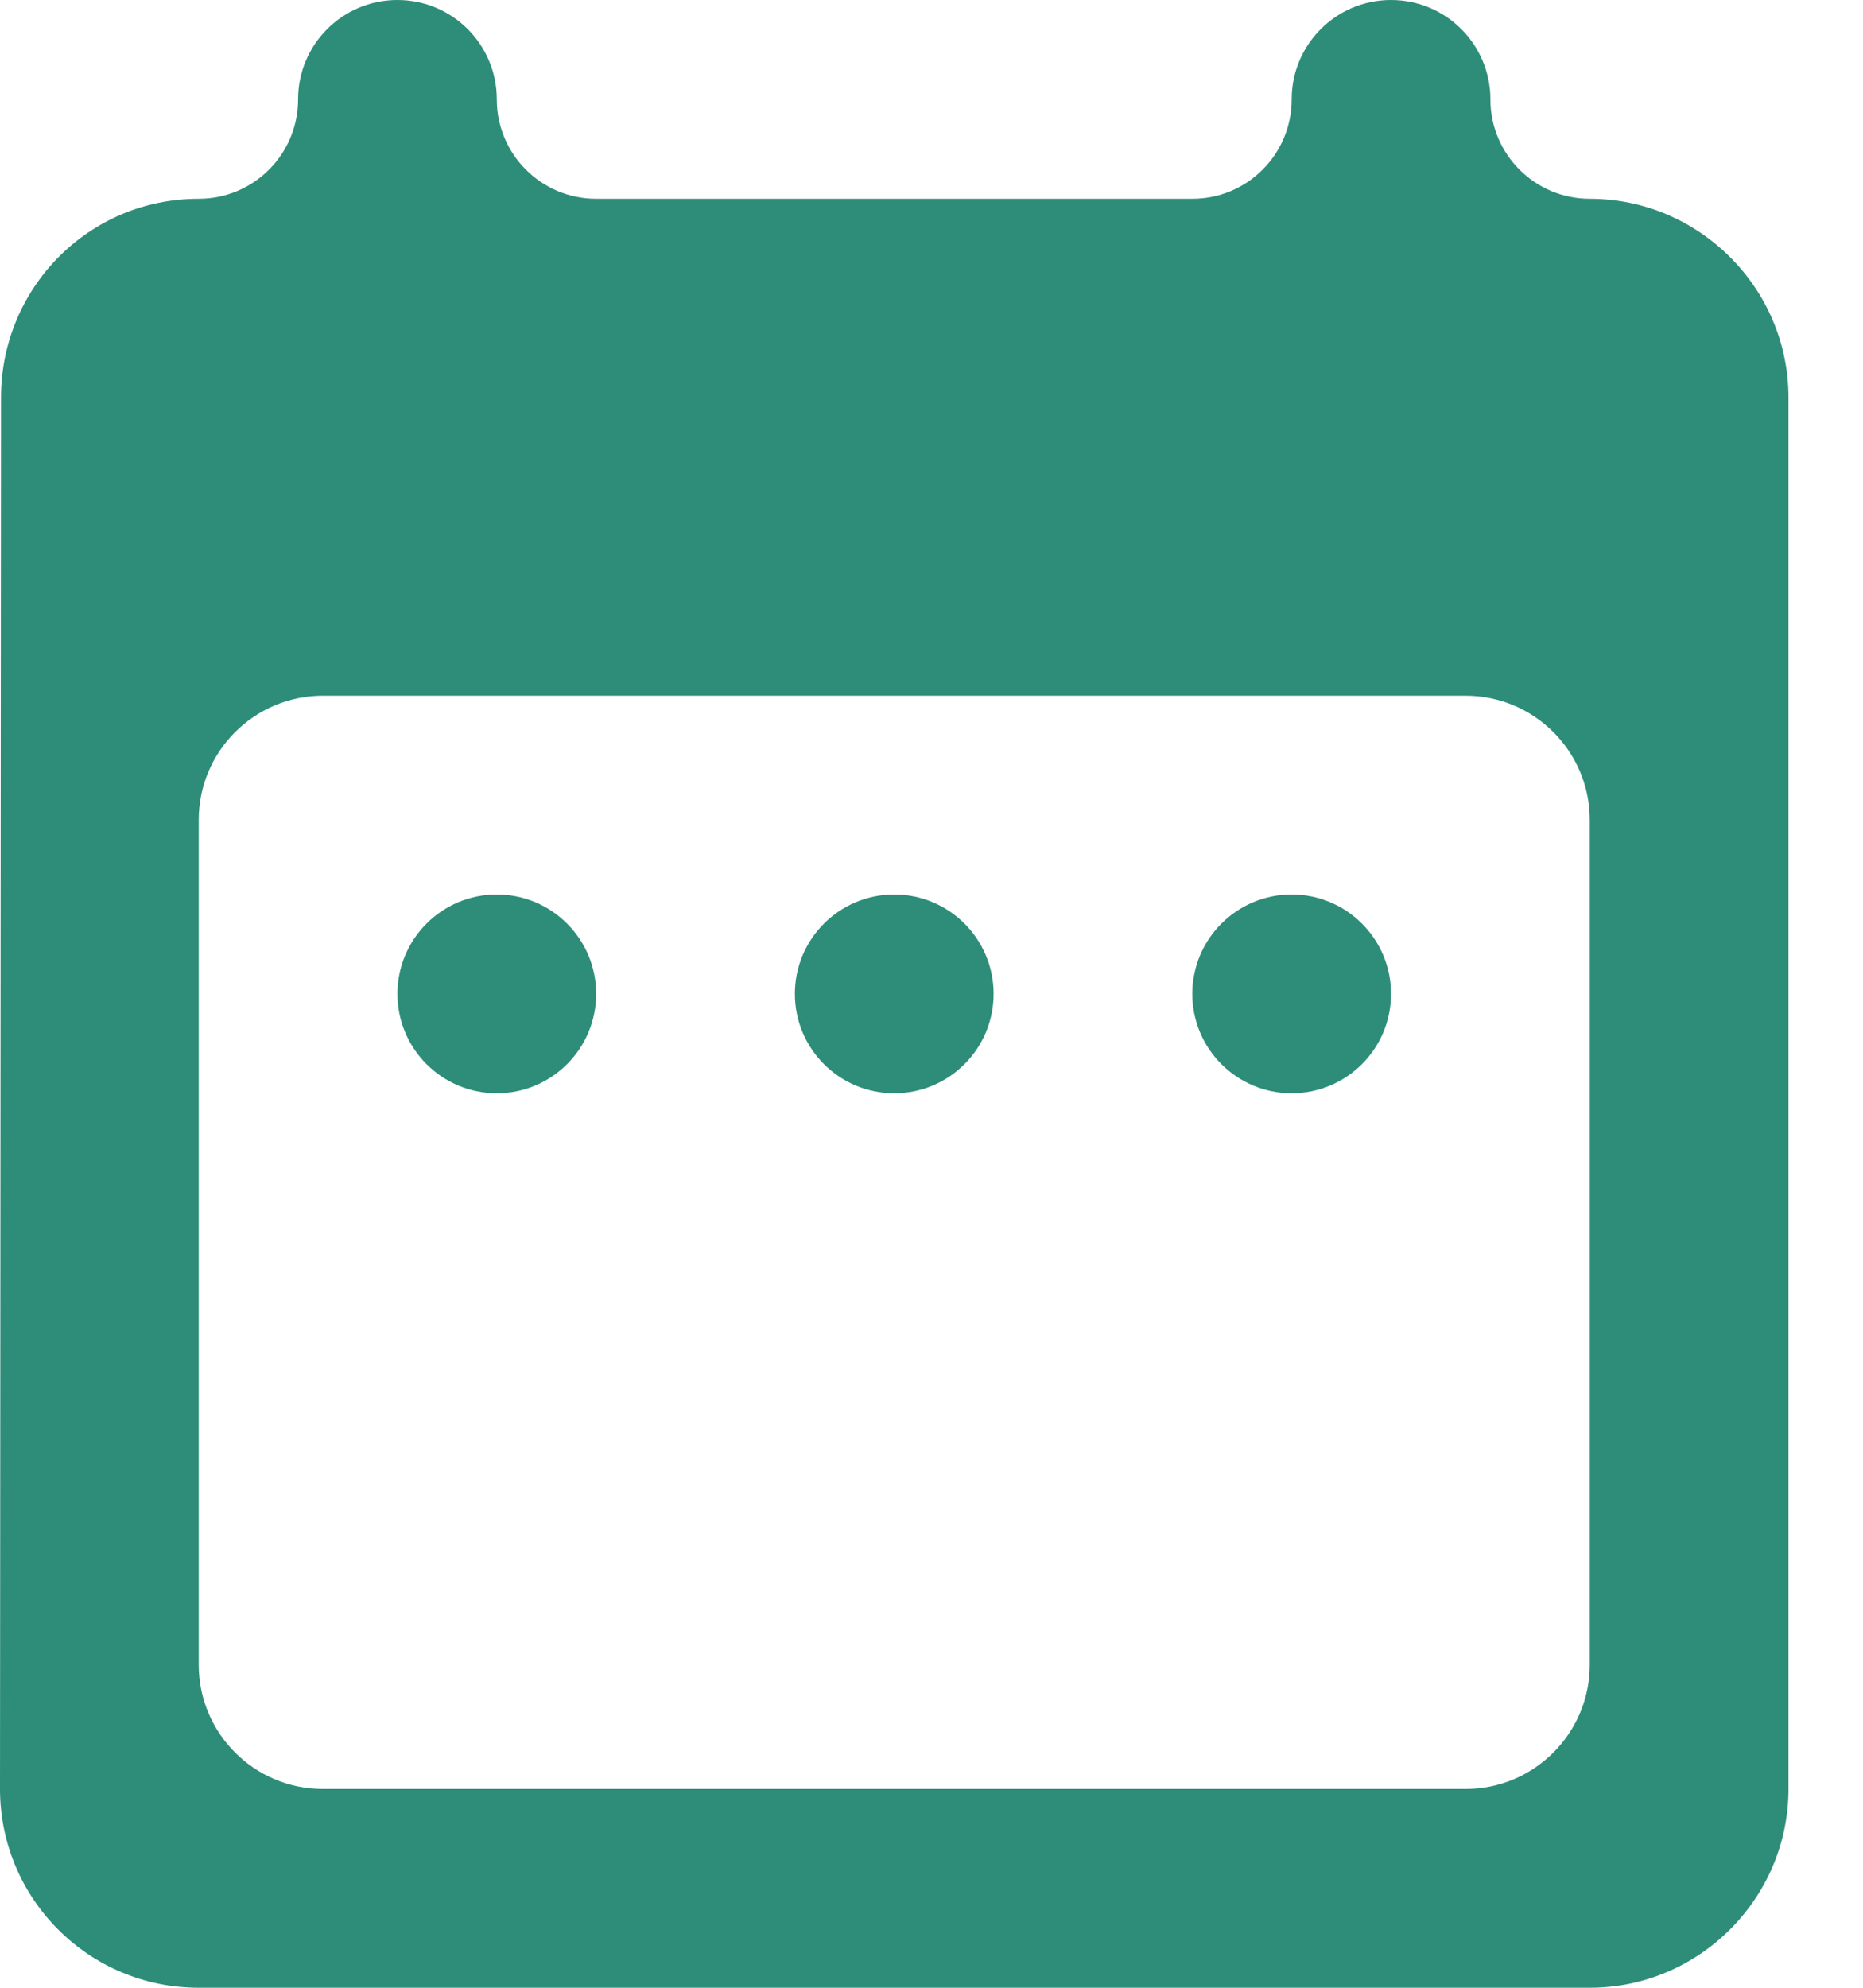 <svg width="15" height="16" viewBox="0 0 15 16" fill="none" xmlns="http://www.w3.org/2000/svg">
<path d="M4.8 8C4.8 7.558 4.442 7.2 4 7.2V7.2C3.558 7.2 3.2 7.558 3.2 8V8C3.2 8.442 3.558 8.8 4 8.8V8.8C4.442 8.8 4.8 8.442 4.8 8V8ZM8 8C8 7.558 7.642 7.2 7.2 7.2V7.2C6.758 7.2 6.4 7.558 6.4 8V8C6.4 8.442 6.758 8.8 7.2 8.8V8.8C7.642 8.8 8 8.442 8 8V8ZM11.2 8C11.2 7.558 10.842 7.2 10.4 7.2V7.2C9.958 7.2 9.6 7.558 9.6 8V8C9.6 8.442 9.958 8.8 10.4 8.8V8.8C10.842 8.8 11.2 8.442 11.2 8V8ZM12.8 1.6V1.6C12.358 1.6 12 1.242 12 0.8V0.8C12 0.358 11.642 0 11.2 0V0C10.758 0 10.4 0.358 10.4 0.8V0.8C10.4 1.242 10.042 1.6 9.6 1.6H4.8C4.358 1.6 4 1.242 4 0.8V0.8C4 0.358 3.642 0 3.2 0V0C2.758 0 2.4 0.358 2.4 0.8V0.8C2.4 1.242 2.042 1.6 1.6 1.6V1.6C0.712 1.6 0.008 2.32 0.008 3.2L0 14.4C0 15.28 0.712 16 1.6 16H12.8C13.68 16 14.4 15.28 14.4 14.4V3.2C14.4 2.32 13.68 1.6 12.8 1.6ZM12.8 13.4C12.8 13.952 12.352 14.4 11.8 14.4H2.6C2.048 14.4 1.6 13.952 1.6 13.4V6.6C1.6 6.048 2.048 5.6 2.6 5.6H11.8C12.352 5.6 12.8 6.048 12.8 6.6V13.4Z" fill="#2D8D79"/>
</svg>
